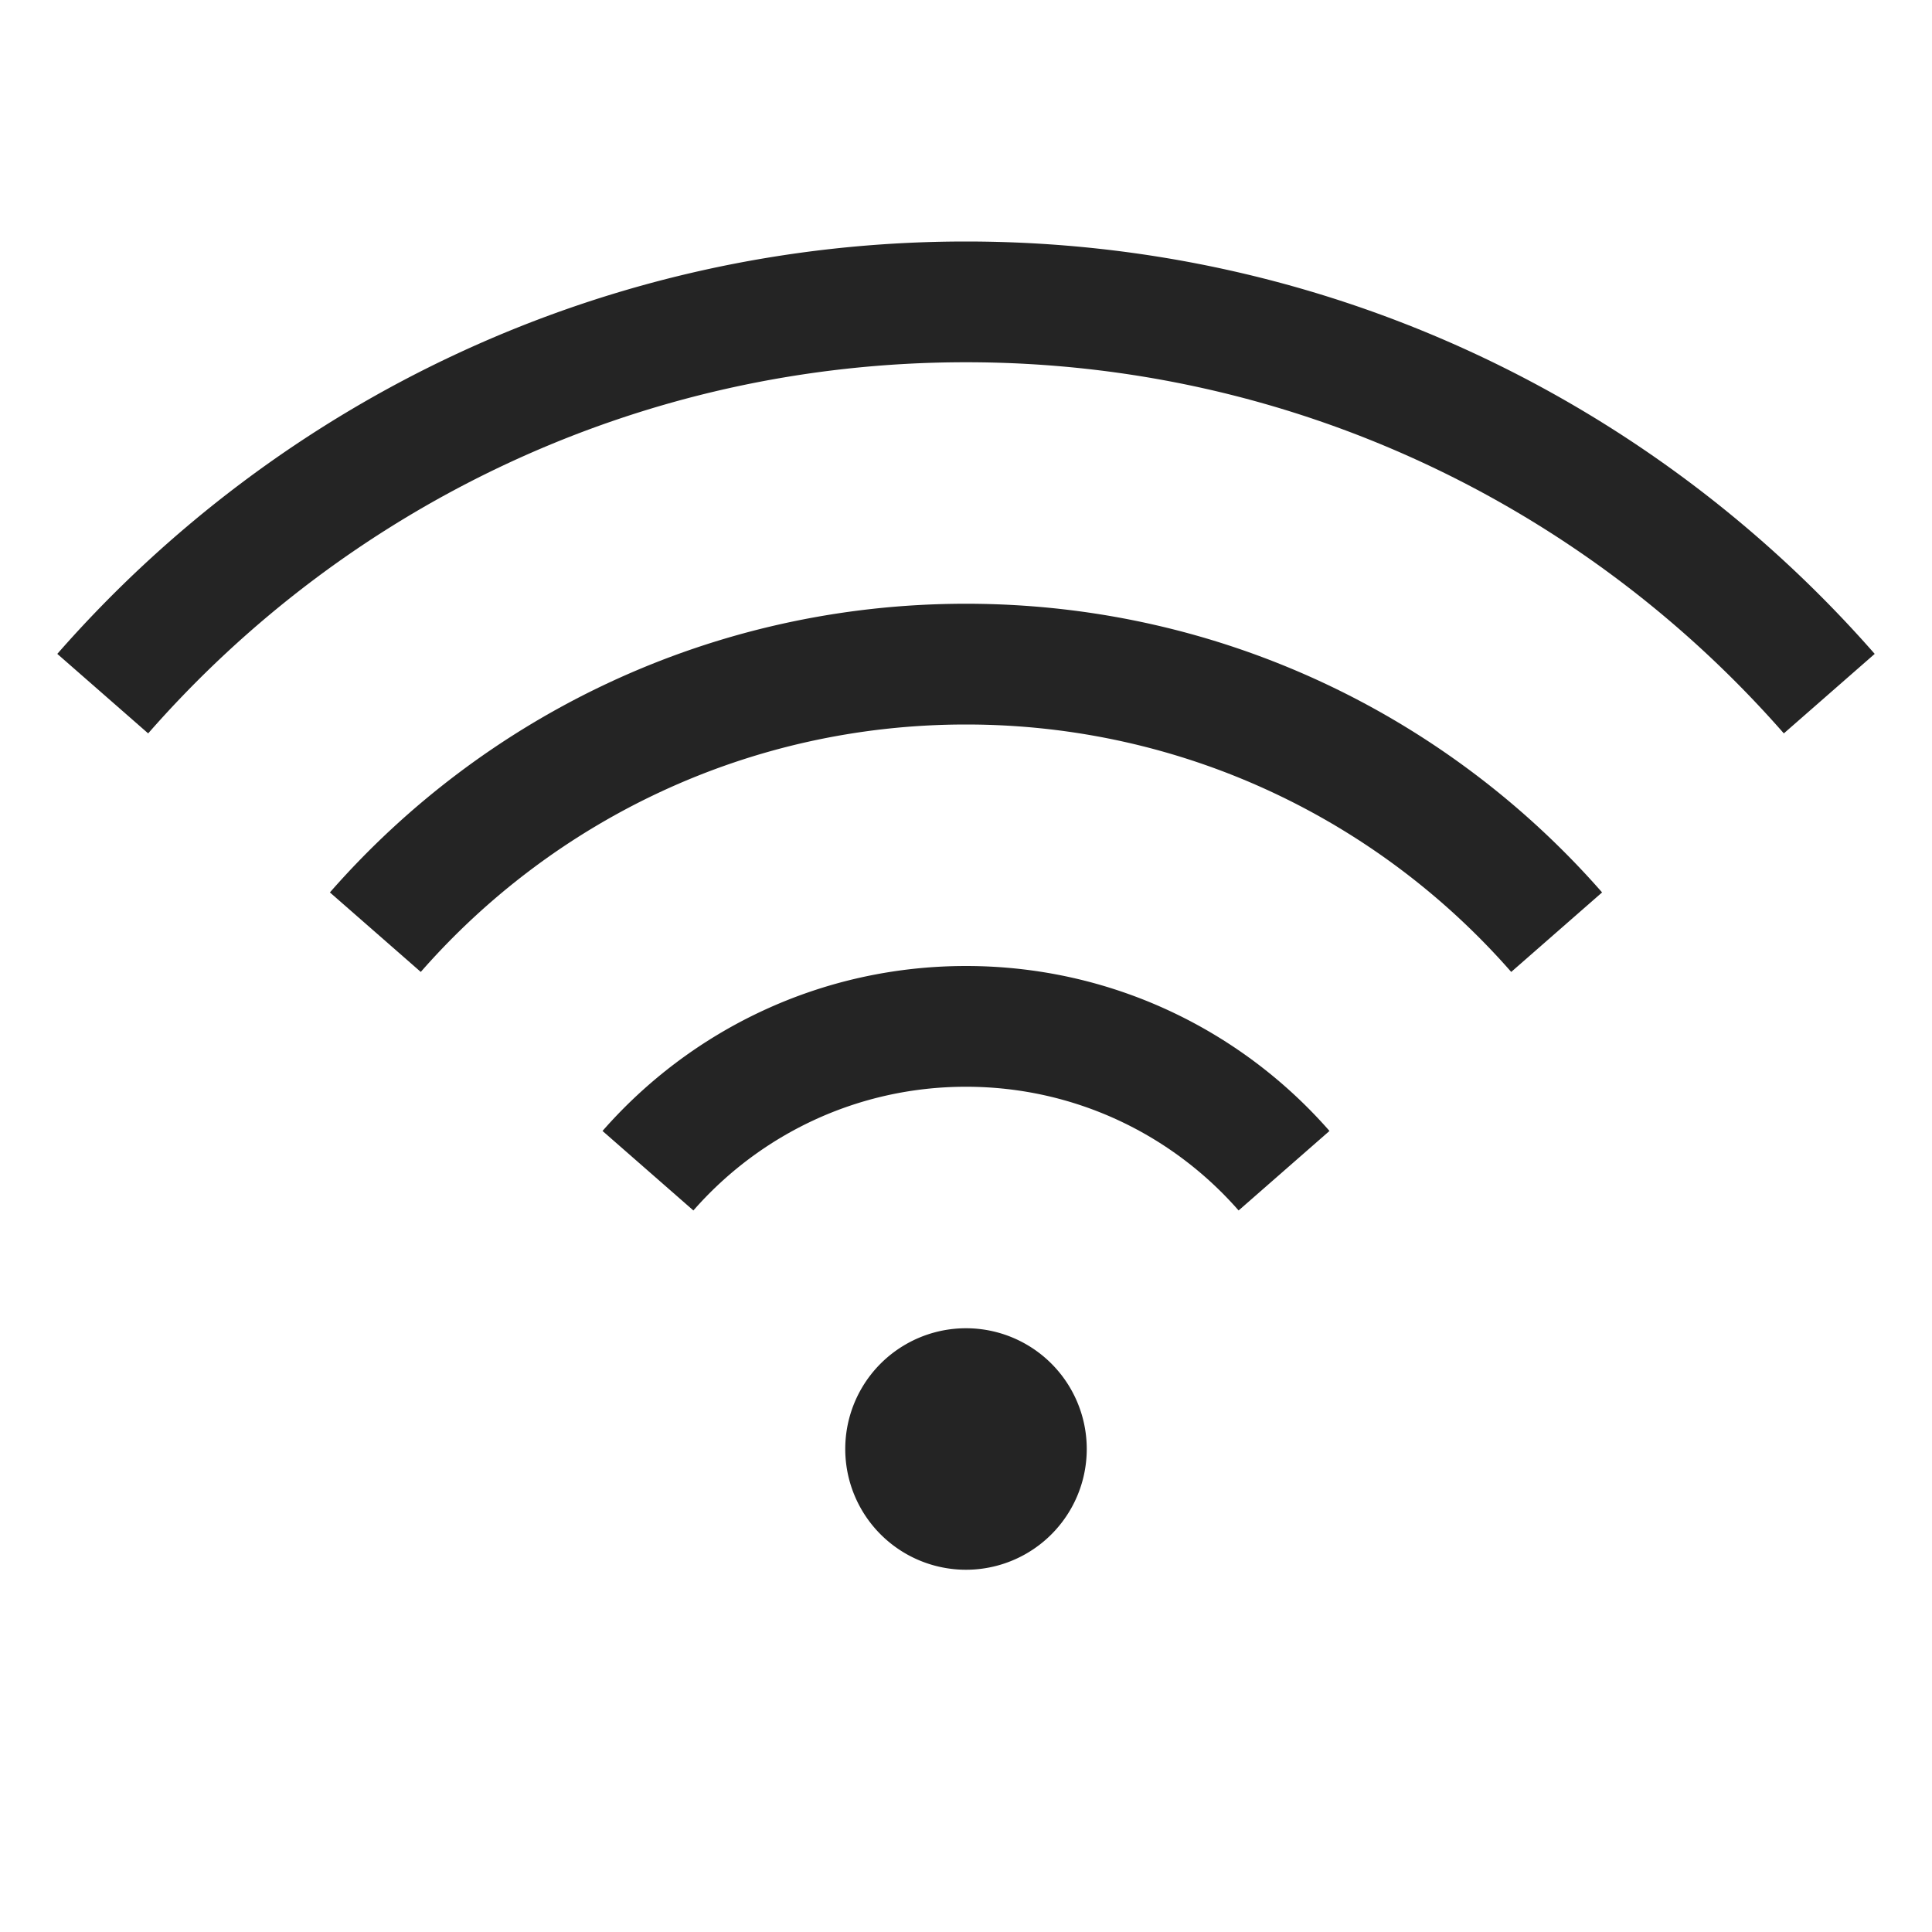 <?xml version="1.0" encoding="utf-8"?> <!-- Generator: IcoMoon.io --> <!DOCTYPE svg PUBLIC "-//W3C//DTD SVG 1.1//EN" "http://www.w3.org/Graphics/SVG/1.1/DTD/svg11.dtd"> <svg width="512" height="512" viewBox="0 0 512 512" xmlns="http://www.w3.org/2000/svg" xmlns:xlink="http://www.w3.org/1999/xlink" fill="#242424"><path d="M 224.00,384.00A32.00,32.00 12600.00 1 1 288.00,384A32.00,32.00 12600.00 1 1 224.00,384zM 256.00,64.00c-96.026,0.00-182.161,42.307-240.815,109.286l 24.081,21.071C 92.055,134.077, 169.577,96.00, 256.00,96.00 c 86.423,0.00, 163.945,38.077, 216.734,98.357l 24.081-21.071C 438.161,106.307, 352.027,64.00, 256.00,64.00zM 256.00,160.00c-67.218,0.00-127.513,29.615-168.571,76.50l 24.082,21.071C 146.703,217.384, 198.385,192.00, 256.00,192.00 c 57.616,0.00, 109.297,25.384, 144.489,65.571l 24.082-21.071C 383.513,189.615, 323.219,160.00, 256.00,160.00zM 256.00,256.00c-38.41,0.00-72.865,16.923-96.326,43.715l 24.082,21.071C 201.352,300.692, 227.192,288.00, 256.00,288.00 c 28.808,0.00, 54.648,12.692, 72.245,32.786l 24.081-21.071C 328.865,272.923, 294.41,256.00, 256.00,256.00z" ></path></svg>